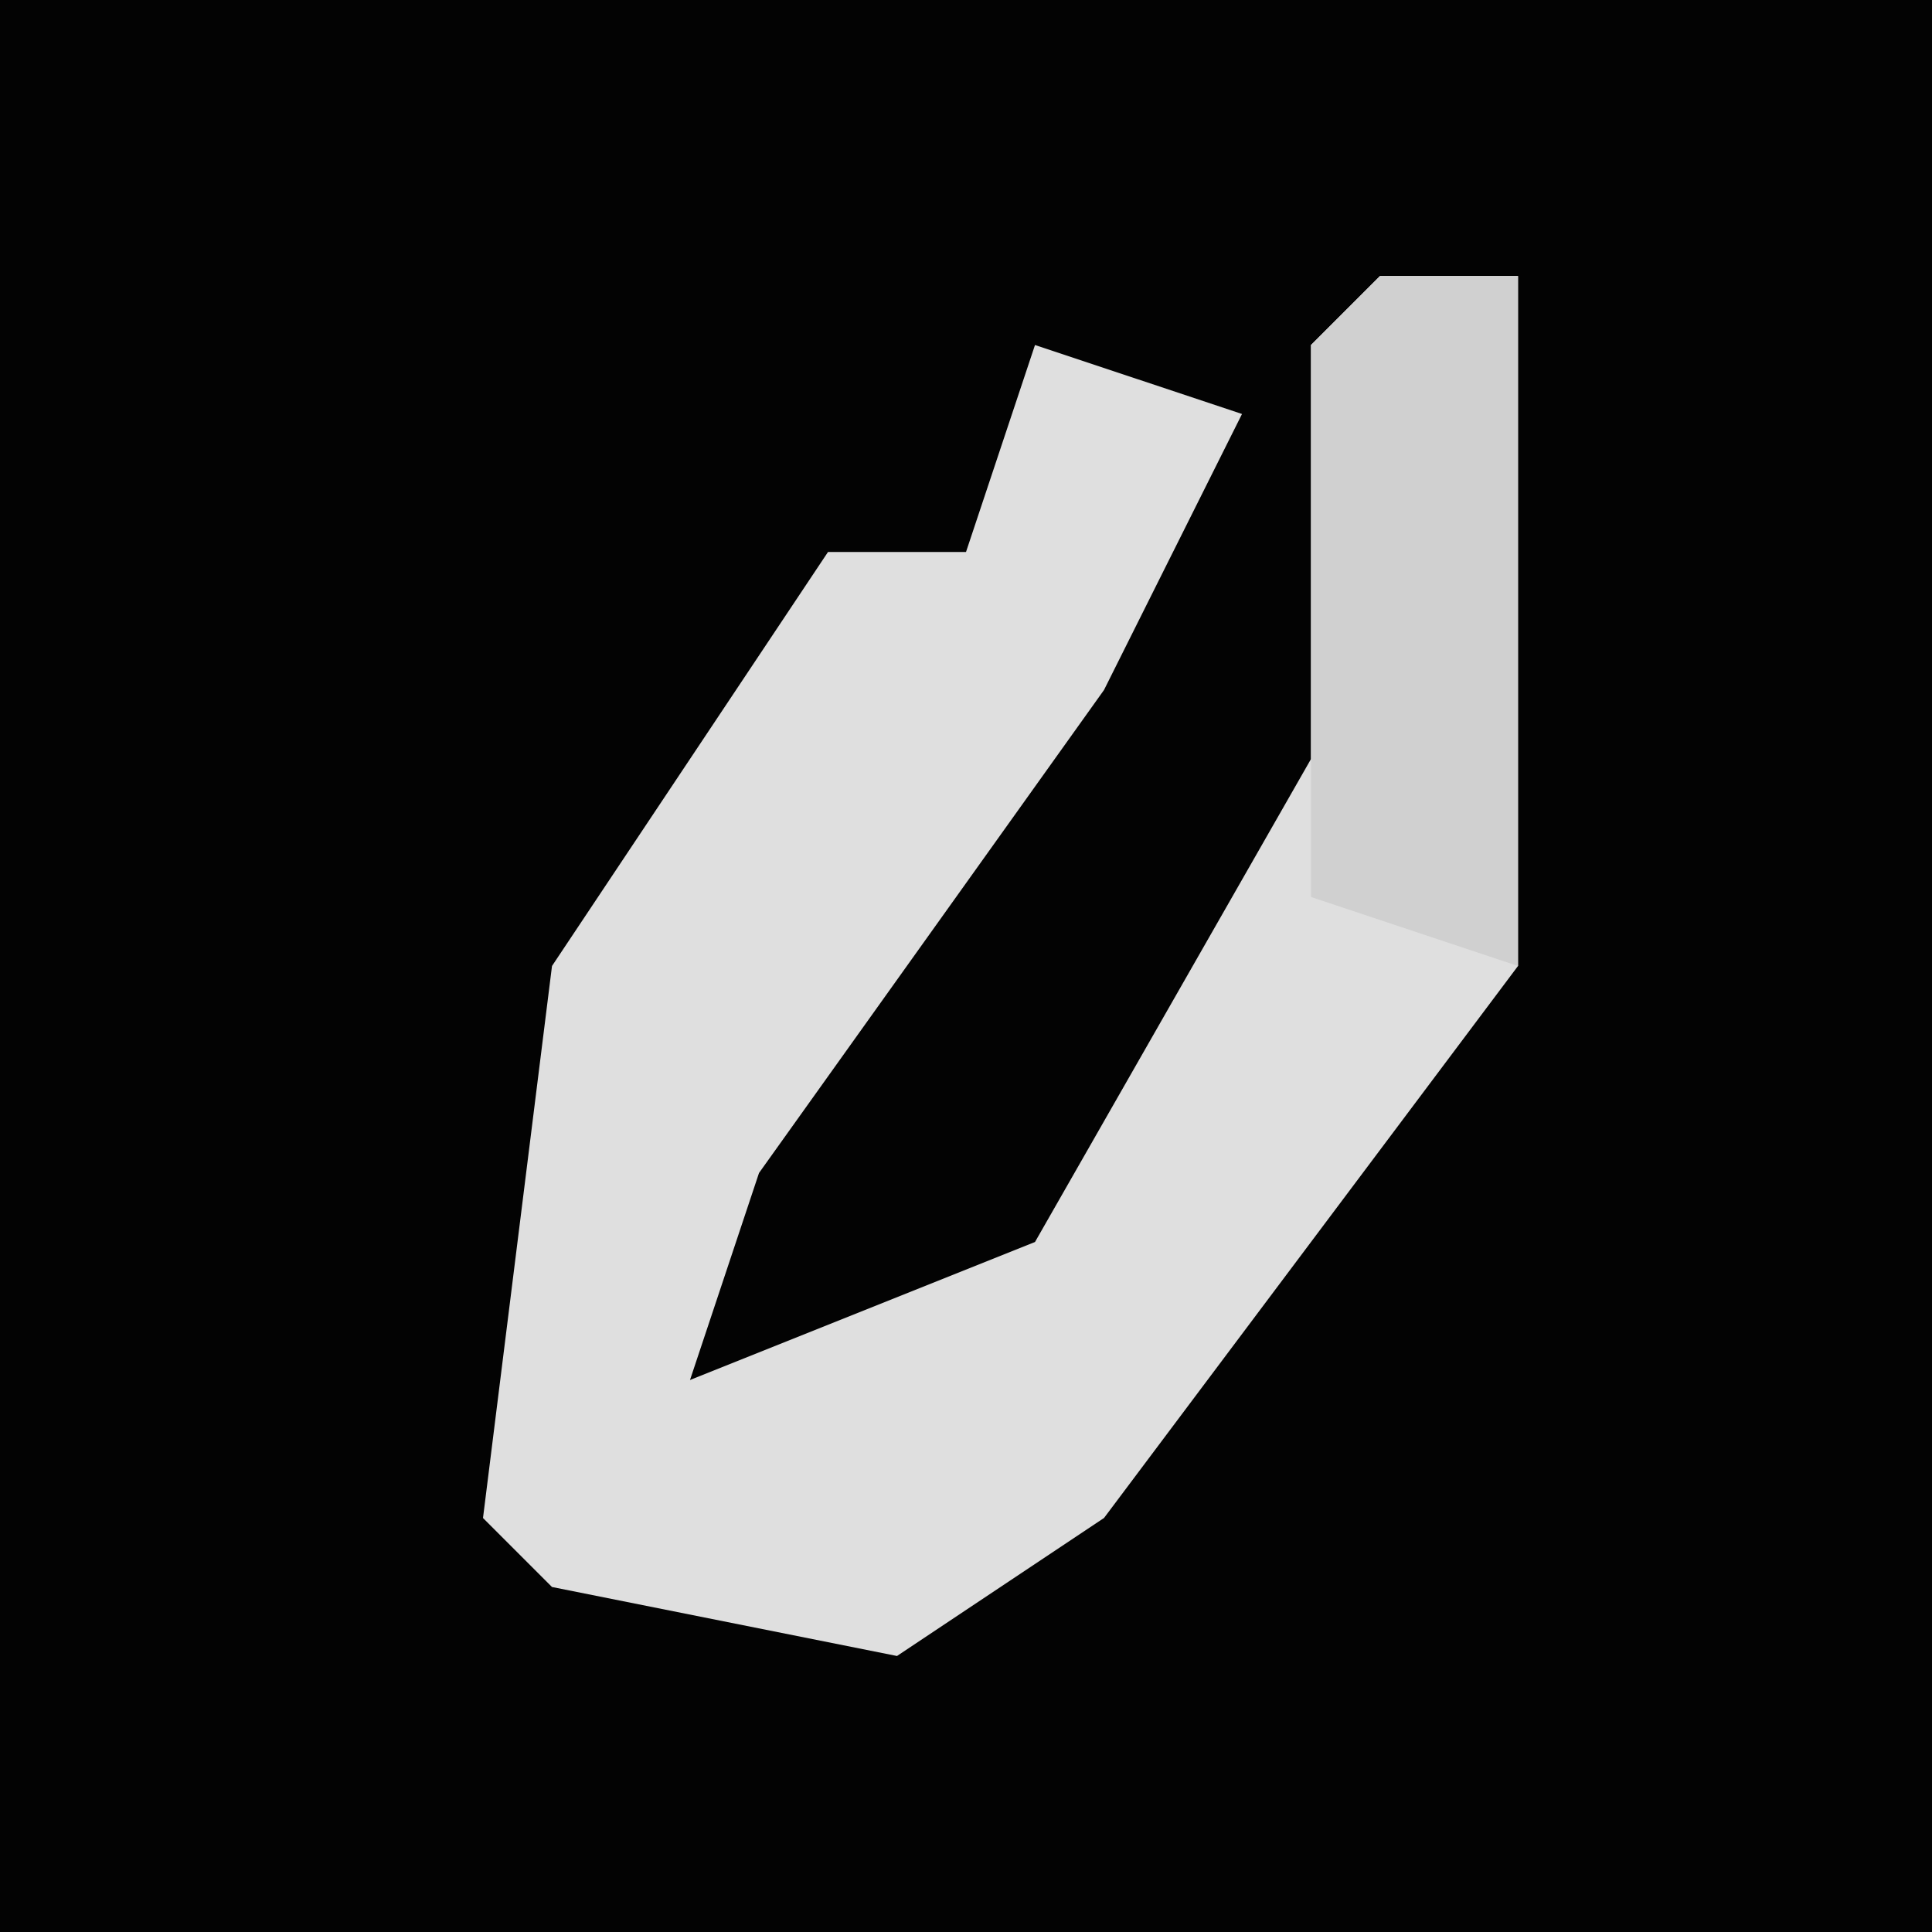 <?xml version="1.0" encoding="UTF-8"?>
<svg version="1.1" xmlns="http://www.w3.org/2000/svg" width="28" height="28">
<path d="M0,0 L28,0 L28,28 L0,28 Z " fill="#030303" transform="translate(0,0)"/>
<path d="M0,0 L2,0 L2,10 L-4,18 L-7,20 L-12,19 L-13,18 L-12,10 L-8,4 L-6,4 L-5,1 L-2,2 L-4,6 L-9,13 L-10,16 L-5,14 L-1,7 L-1,1 Z " fill="#DFDFDF" transform="translate(20,4)"/>
<path d="M0,0 L2,0 L2,10 L-1,9 L-1,1 Z " fill="#D0D0D0" transform="translate(20,4)"/>
</svg>
